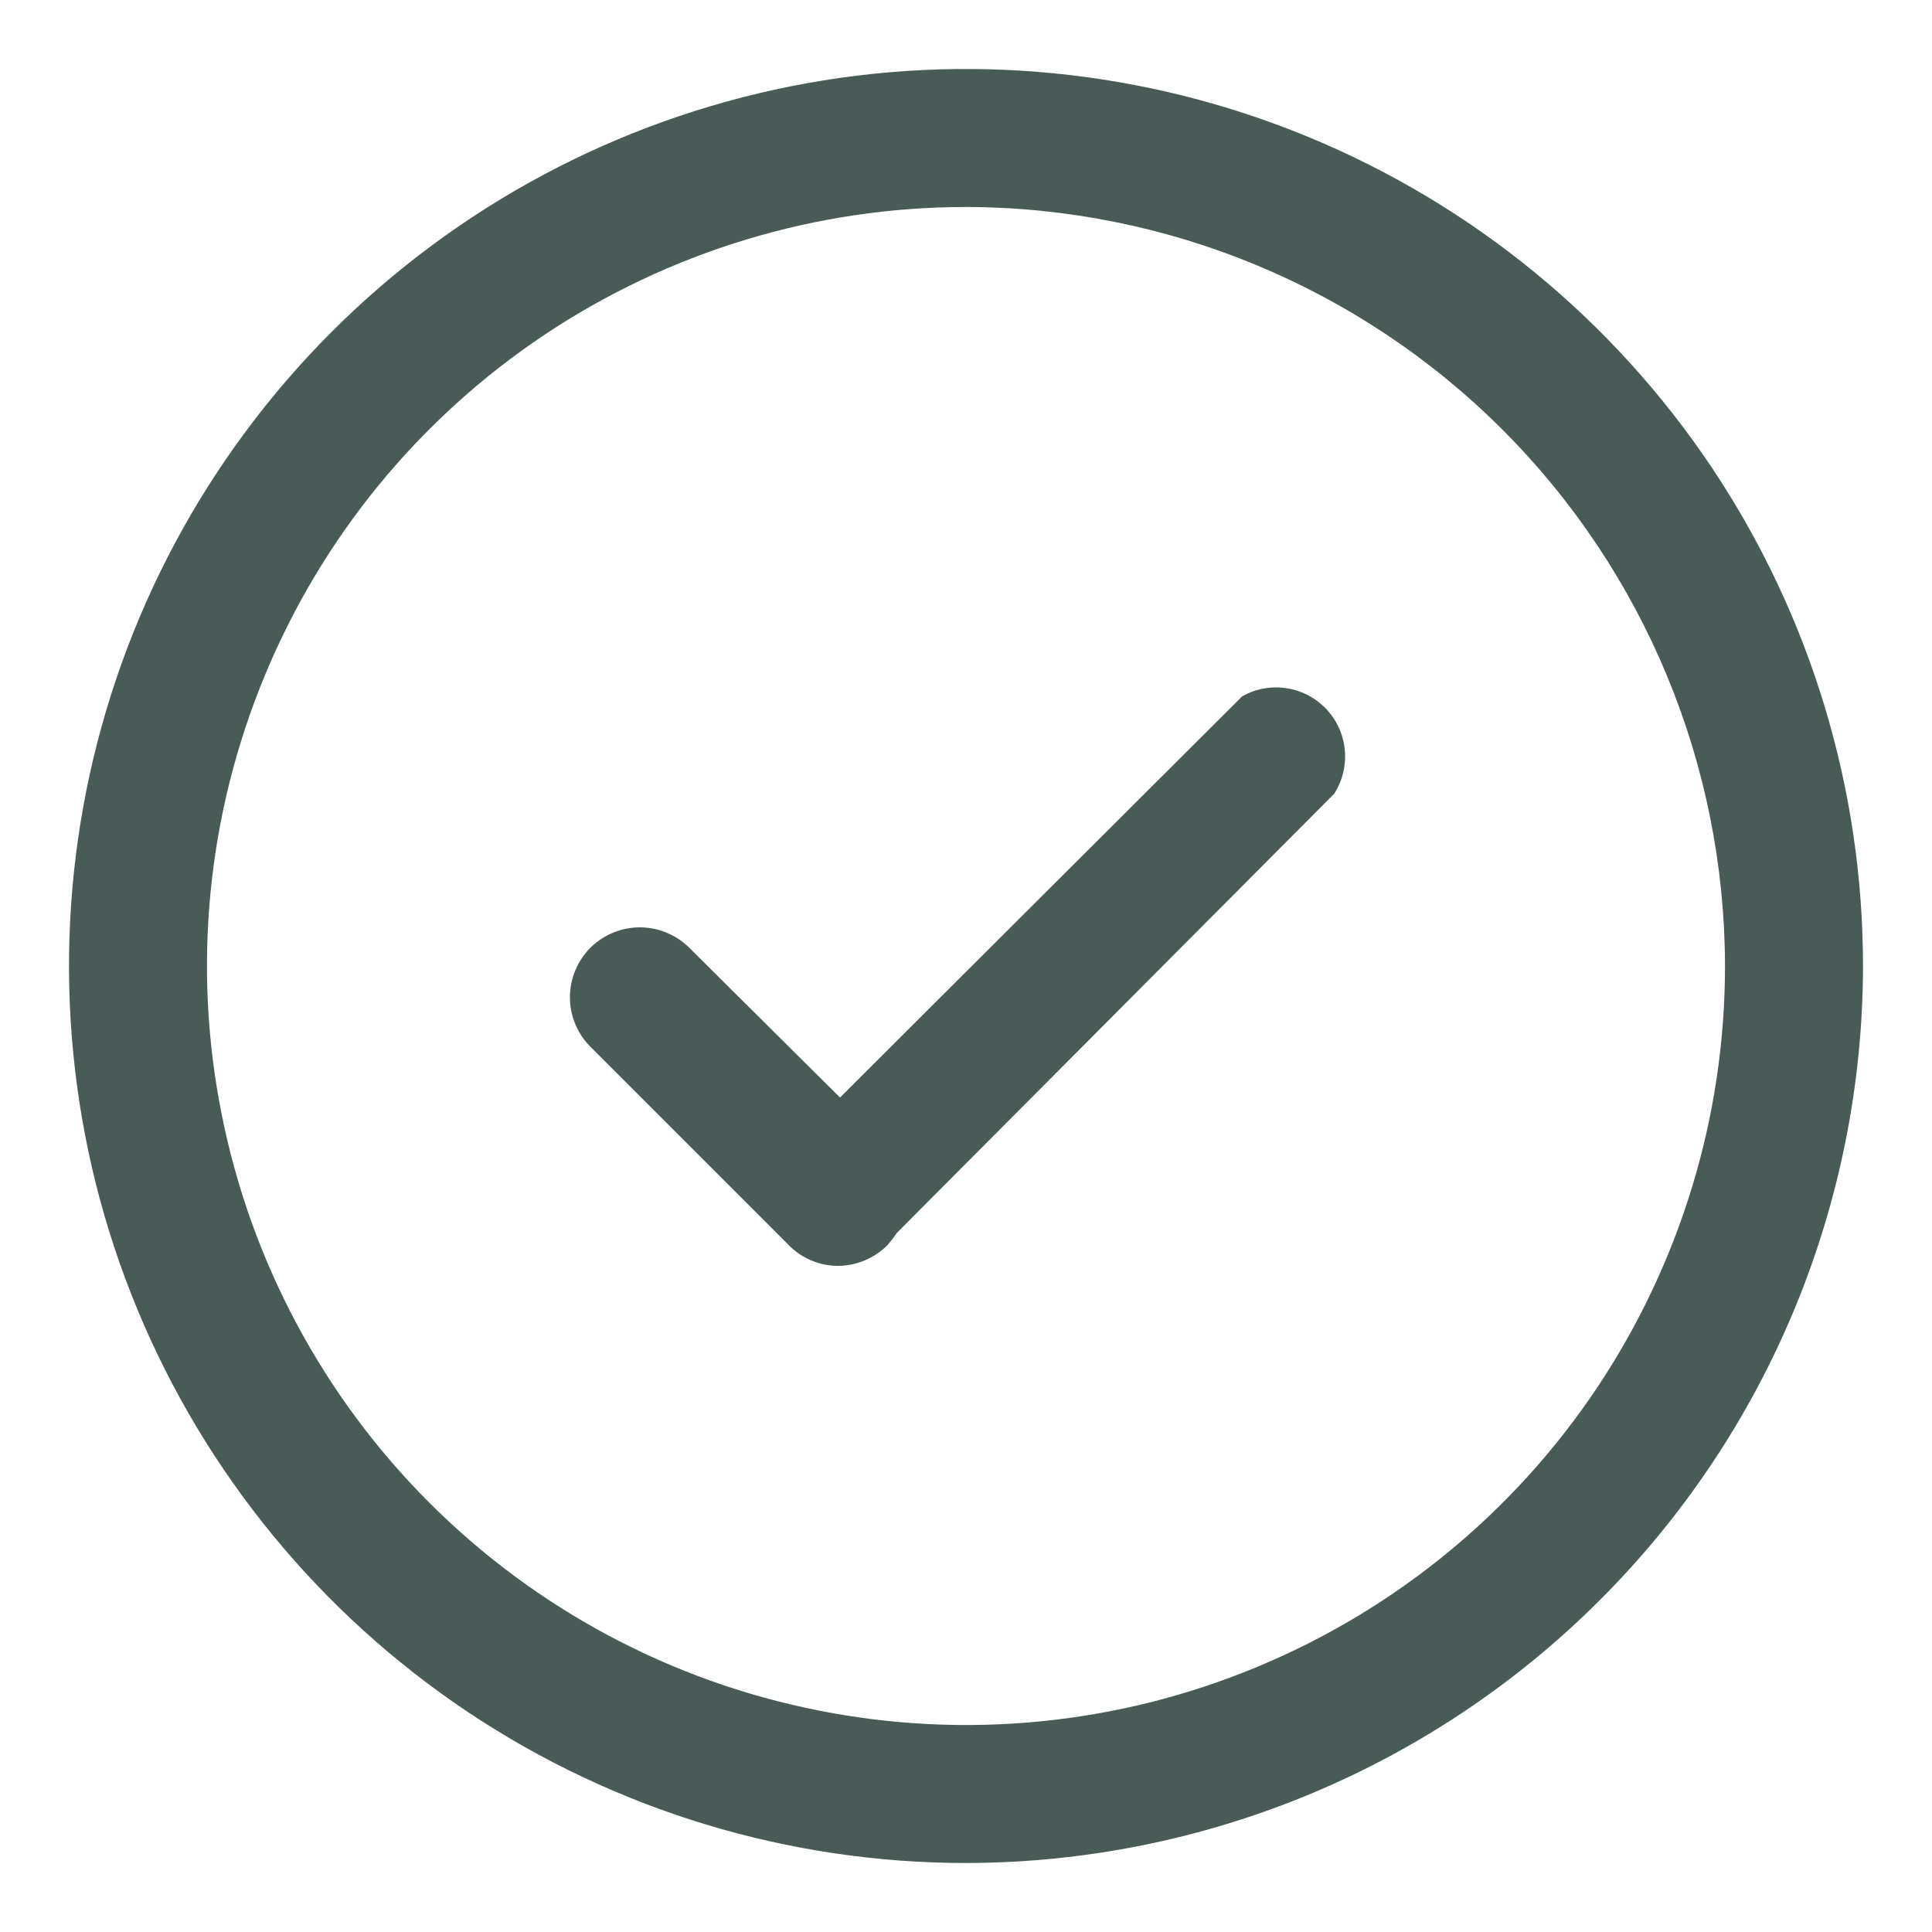 <svg width="14" height="14" viewBox="0 0 14 14" fill="none" xmlns="http://www.w3.org/2000/svg">
<path d="M7 13.5C5.714 13.5 4.458 13.119 3.389 12.405C2.32 11.69 1.487 10.675 0.995 9.487C0.503 8.3 0.374 6.993 0.625 5.732C0.876 4.471 1.495 3.313 2.404 2.404C3.313 1.495 4.471 0.876 5.732 0.625C6.993 0.374 8.3 0.503 9.487 0.995C10.675 1.487 11.69 2.32 12.405 3.389C13.119 4.458 13.5 5.714 13.5 7C13.498 8.723 12.813 10.376 11.594 11.594C10.376 12.813 8.723 13.498 7 13.5ZM7 1.5C5.912 1.5 4.849 1.823 3.944 2.427C3.04 3.031 2.335 3.89 1.919 4.895C1.502 5.9 1.393 7.006 1.606 8.073C1.818 9.14 2.342 10.12 3.111 10.889C3.88 11.658 4.86 12.182 5.927 12.394C6.994 12.607 8.1 12.498 9.105 12.081C10.11 11.665 10.969 10.96 11.573 10.056C12.177 9.151 12.5 8.088 12.5 7C12.498 5.542 11.918 4.144 10.887 3.113C9.856 2.082 8.458 1.502 7 1.5Z" fill="#485B57"/>
<path d="M6.073 9.173C5.947 9.173 5.826 9.125 5.733 9.04L4.273 7.58C4.18 7.484 4.128 7.354 4.13 7.22C4.132 7.085 4.187 6.957 4.283 6.863C4.38 6.77 4.509 6.718 4.644 6.72C4.778 6.722 4.906 6.777 5 6.873L6.087 7.953L9 5.047C9.097 4.991 9.21 4.97 9.321 4.987C9.432 5.003 9.534 5.057 9.611 5.138C9.688 5.22 9.735 5.325 9.745 5.436C9.755 5.548 9.728 5.659 9.667 5.753L6.5 8.933C6.478 8.966 6.453 8.997 6.427 9.027C6.332 9.119 6.206 9.172 6.073 9.173Z" fill="#485B57"/>
</svg>

